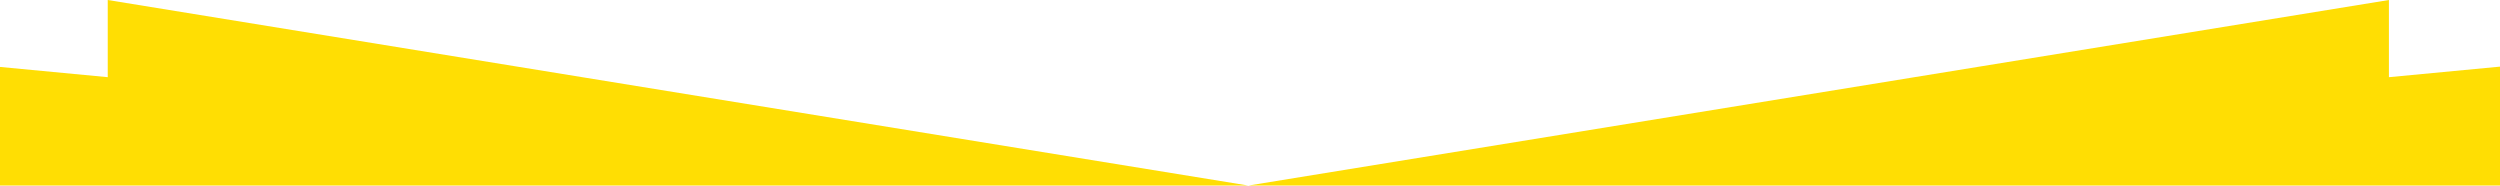 <svg xmlns="http://www.w3.org/2000/svg" width="768" height="57" viewBox="216.469 0 768 57"><path d="M249.566 23.71l-33.097-3.145V57h383.486L249.566 0zm700.78 0V0L599.955 57h384.514V20.468z" fill="#ffde03"/></svg>